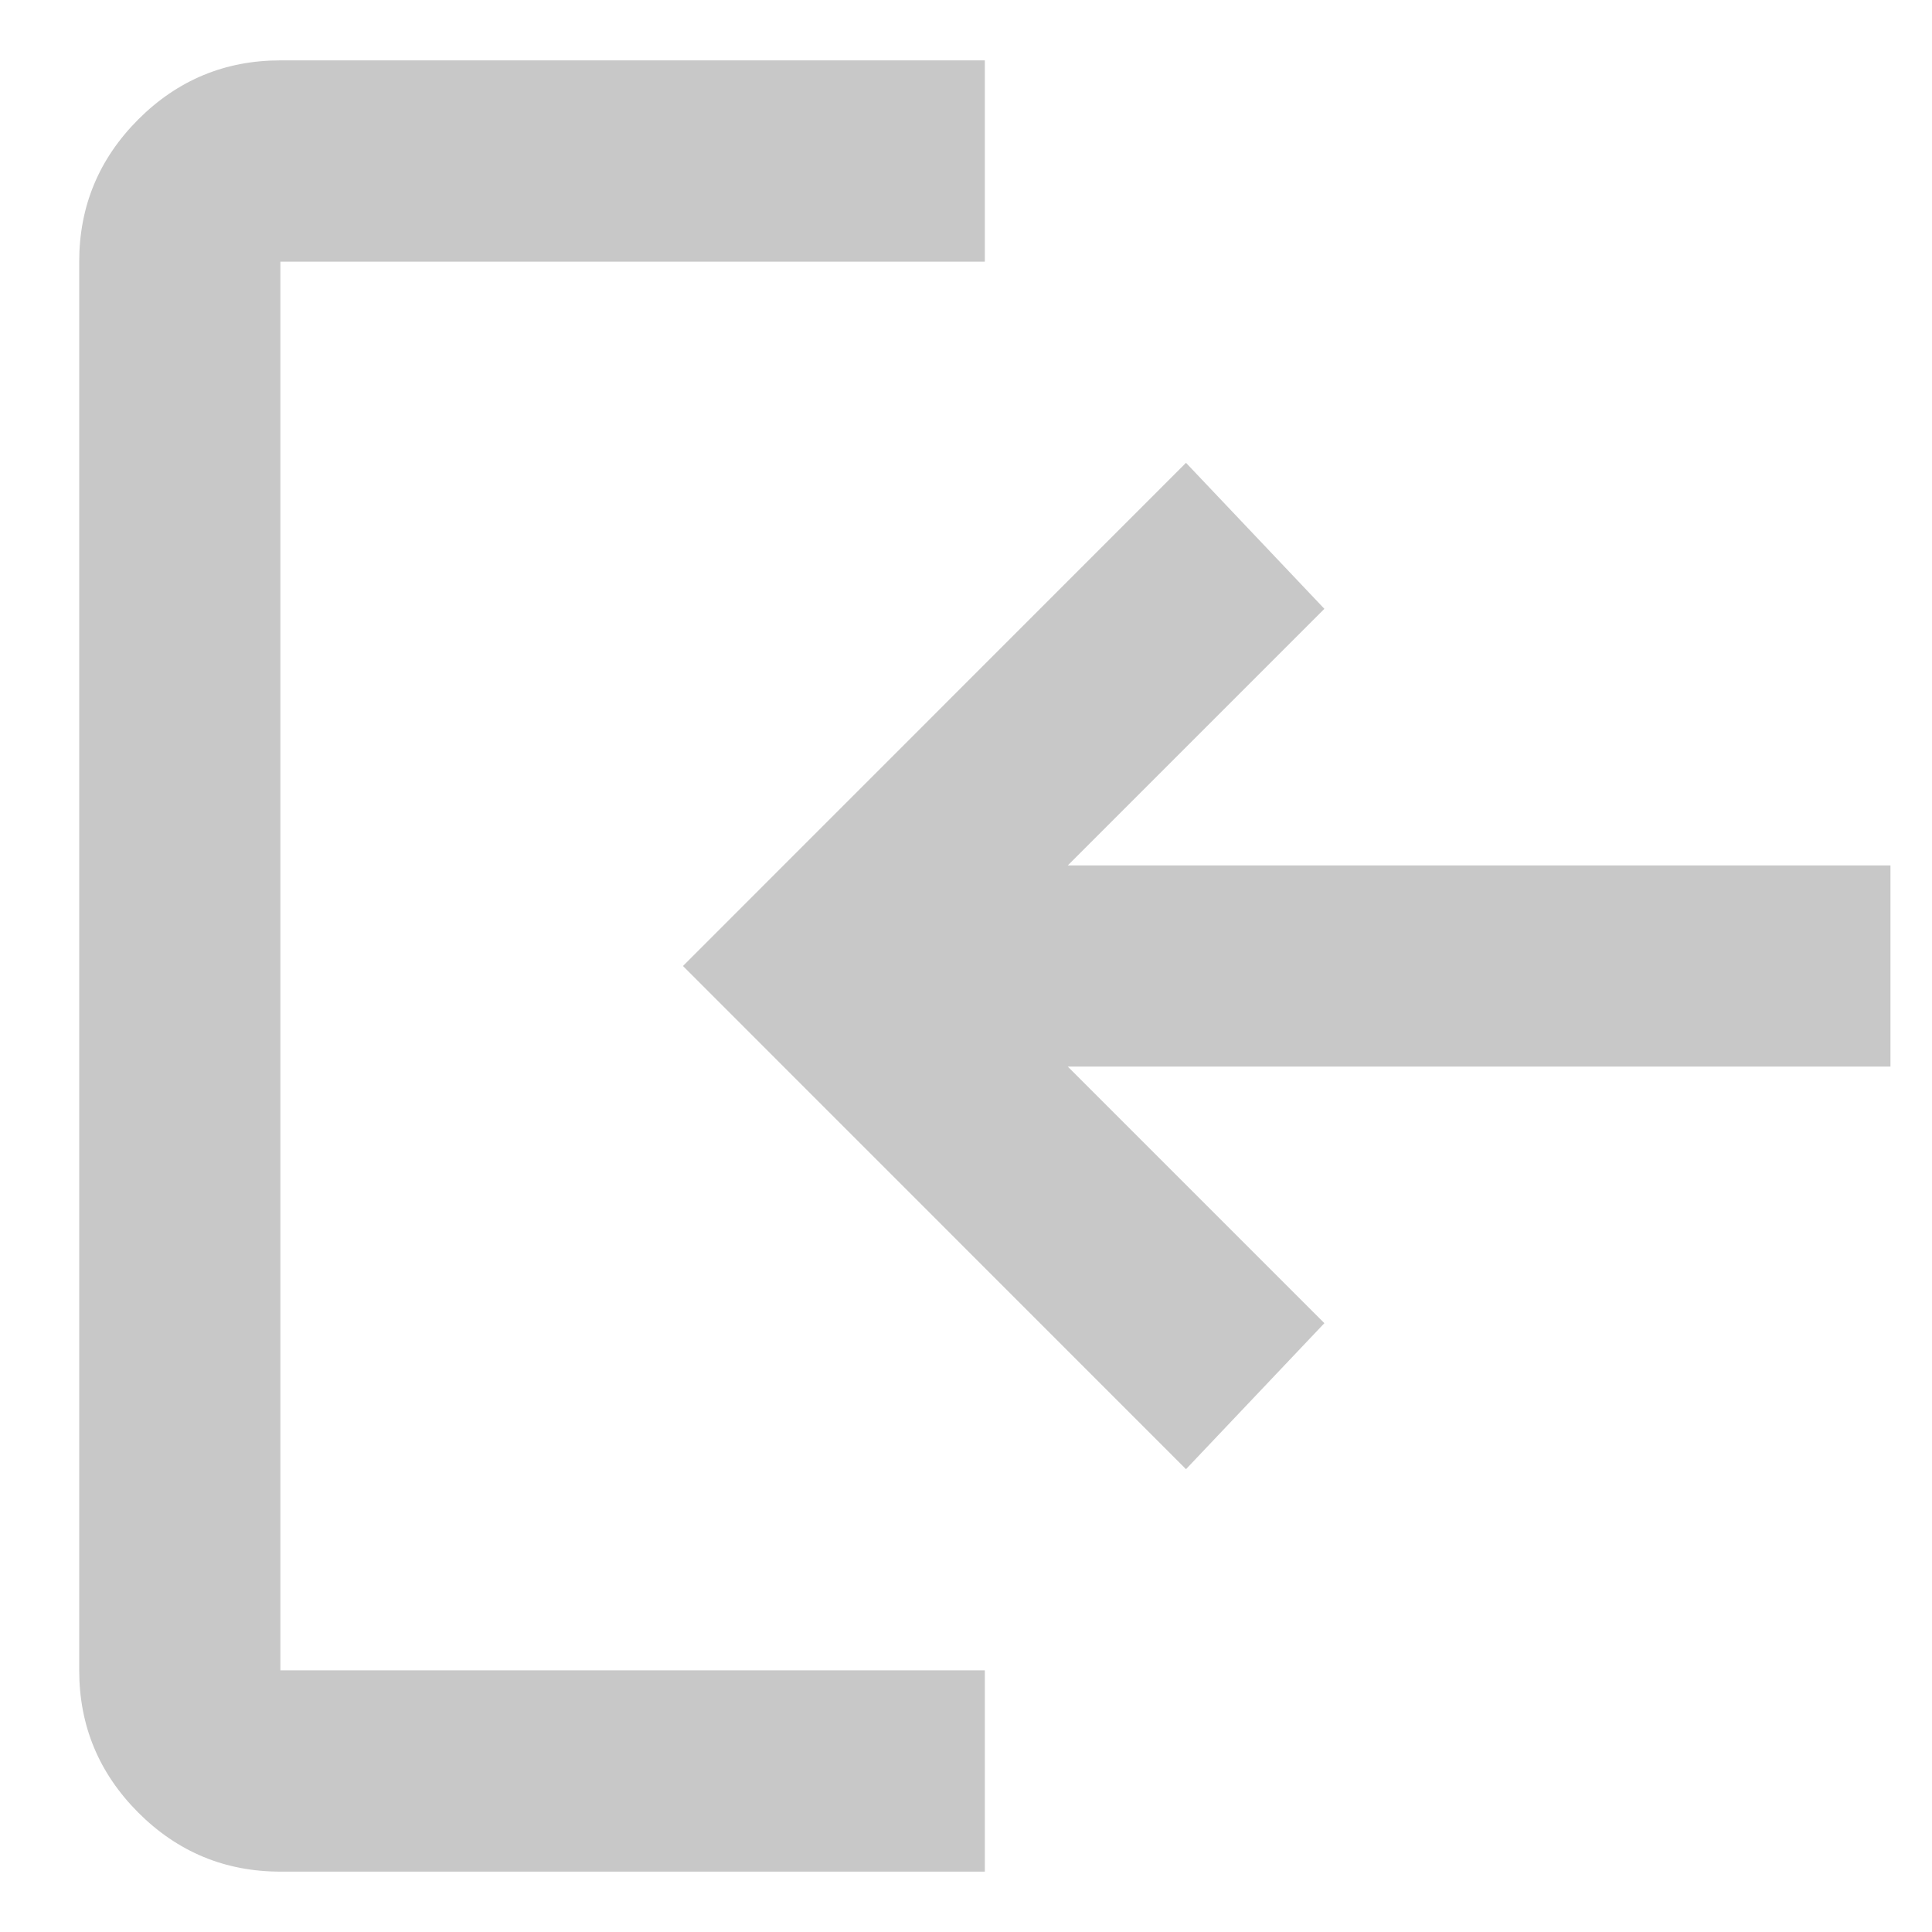 <svg width="16" height="16" viewBox="0 0 16 16" fill="none" xmlns="http://www.w3.org/2000/svg">
<path d="M8.156 0.5L8.156 2.167L2.322 2.167L2.322 13.833L8.156 13.833L8.156 15.5L2.322 15.5C1.864 15.5 1.471 15.337 1.145 15.011C0.819 14.684 0.656 14.292 0.656 13.833L0.656 2.167C0.656 1.708 0.819 1.316 1.145 0.989C1.471 0.663 1.864 0.5 2.322 0.5L8.156 0.5ZM9.822 3.833L10.968 5.042L8.843 7.167L15.656 7.167L15.656 8.833L8.843 8.833L10.968 10.958L9.822 12.167L5.656 8L9.822 3.833Z" fill="#C8C8C8"/>
</svg>
